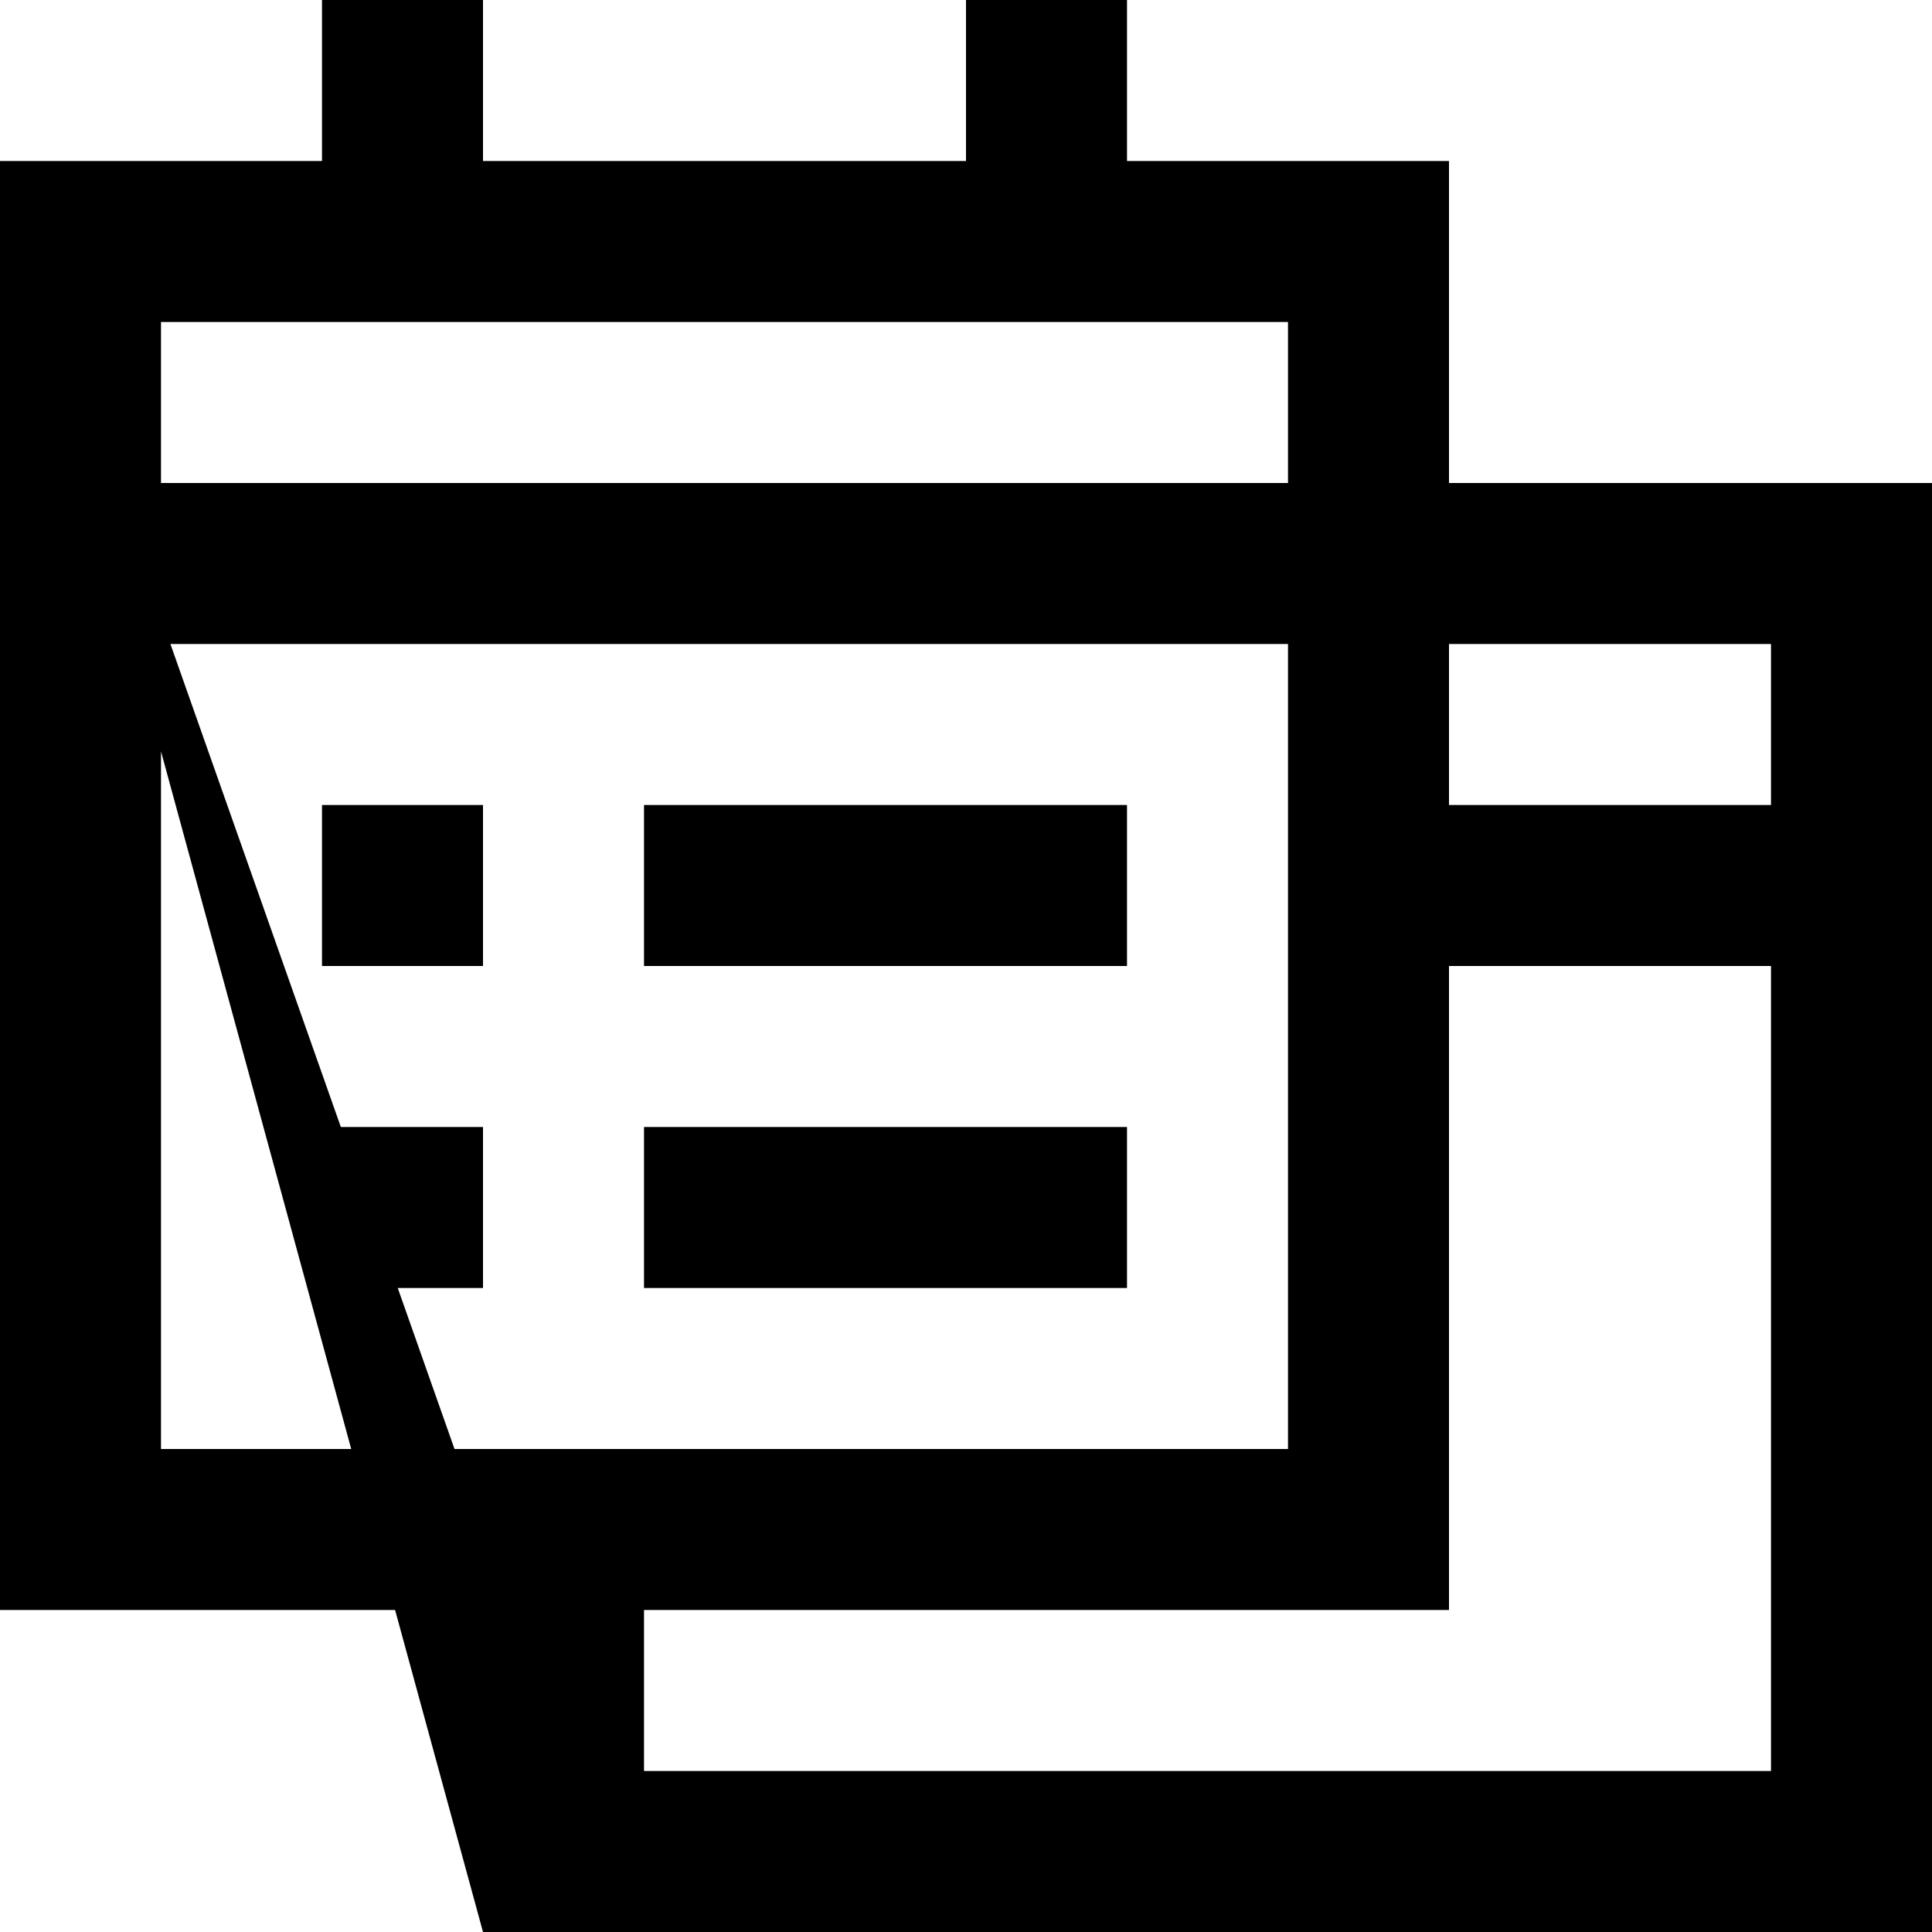 <svg xmlns="http://www.w3.org/2000/svg" width="24" height="24" viewBox="0 0 24 24"><path d="M4 0v2H0v18h4.908L6 24h18V6h-6V2h-4V0h-2v2H6V0zM2 4h14v2H2zm.117 4H16v10H5.646l-.705-2H6v-2H4.234zM18 8h4v2h-4zM2 9.334 4.363 18H2zM4 10v2h2v-2zm4 0v2h6v-2zm10 2h4v10H8v-2h10zM8 14v2h6v-2z"/></svg>